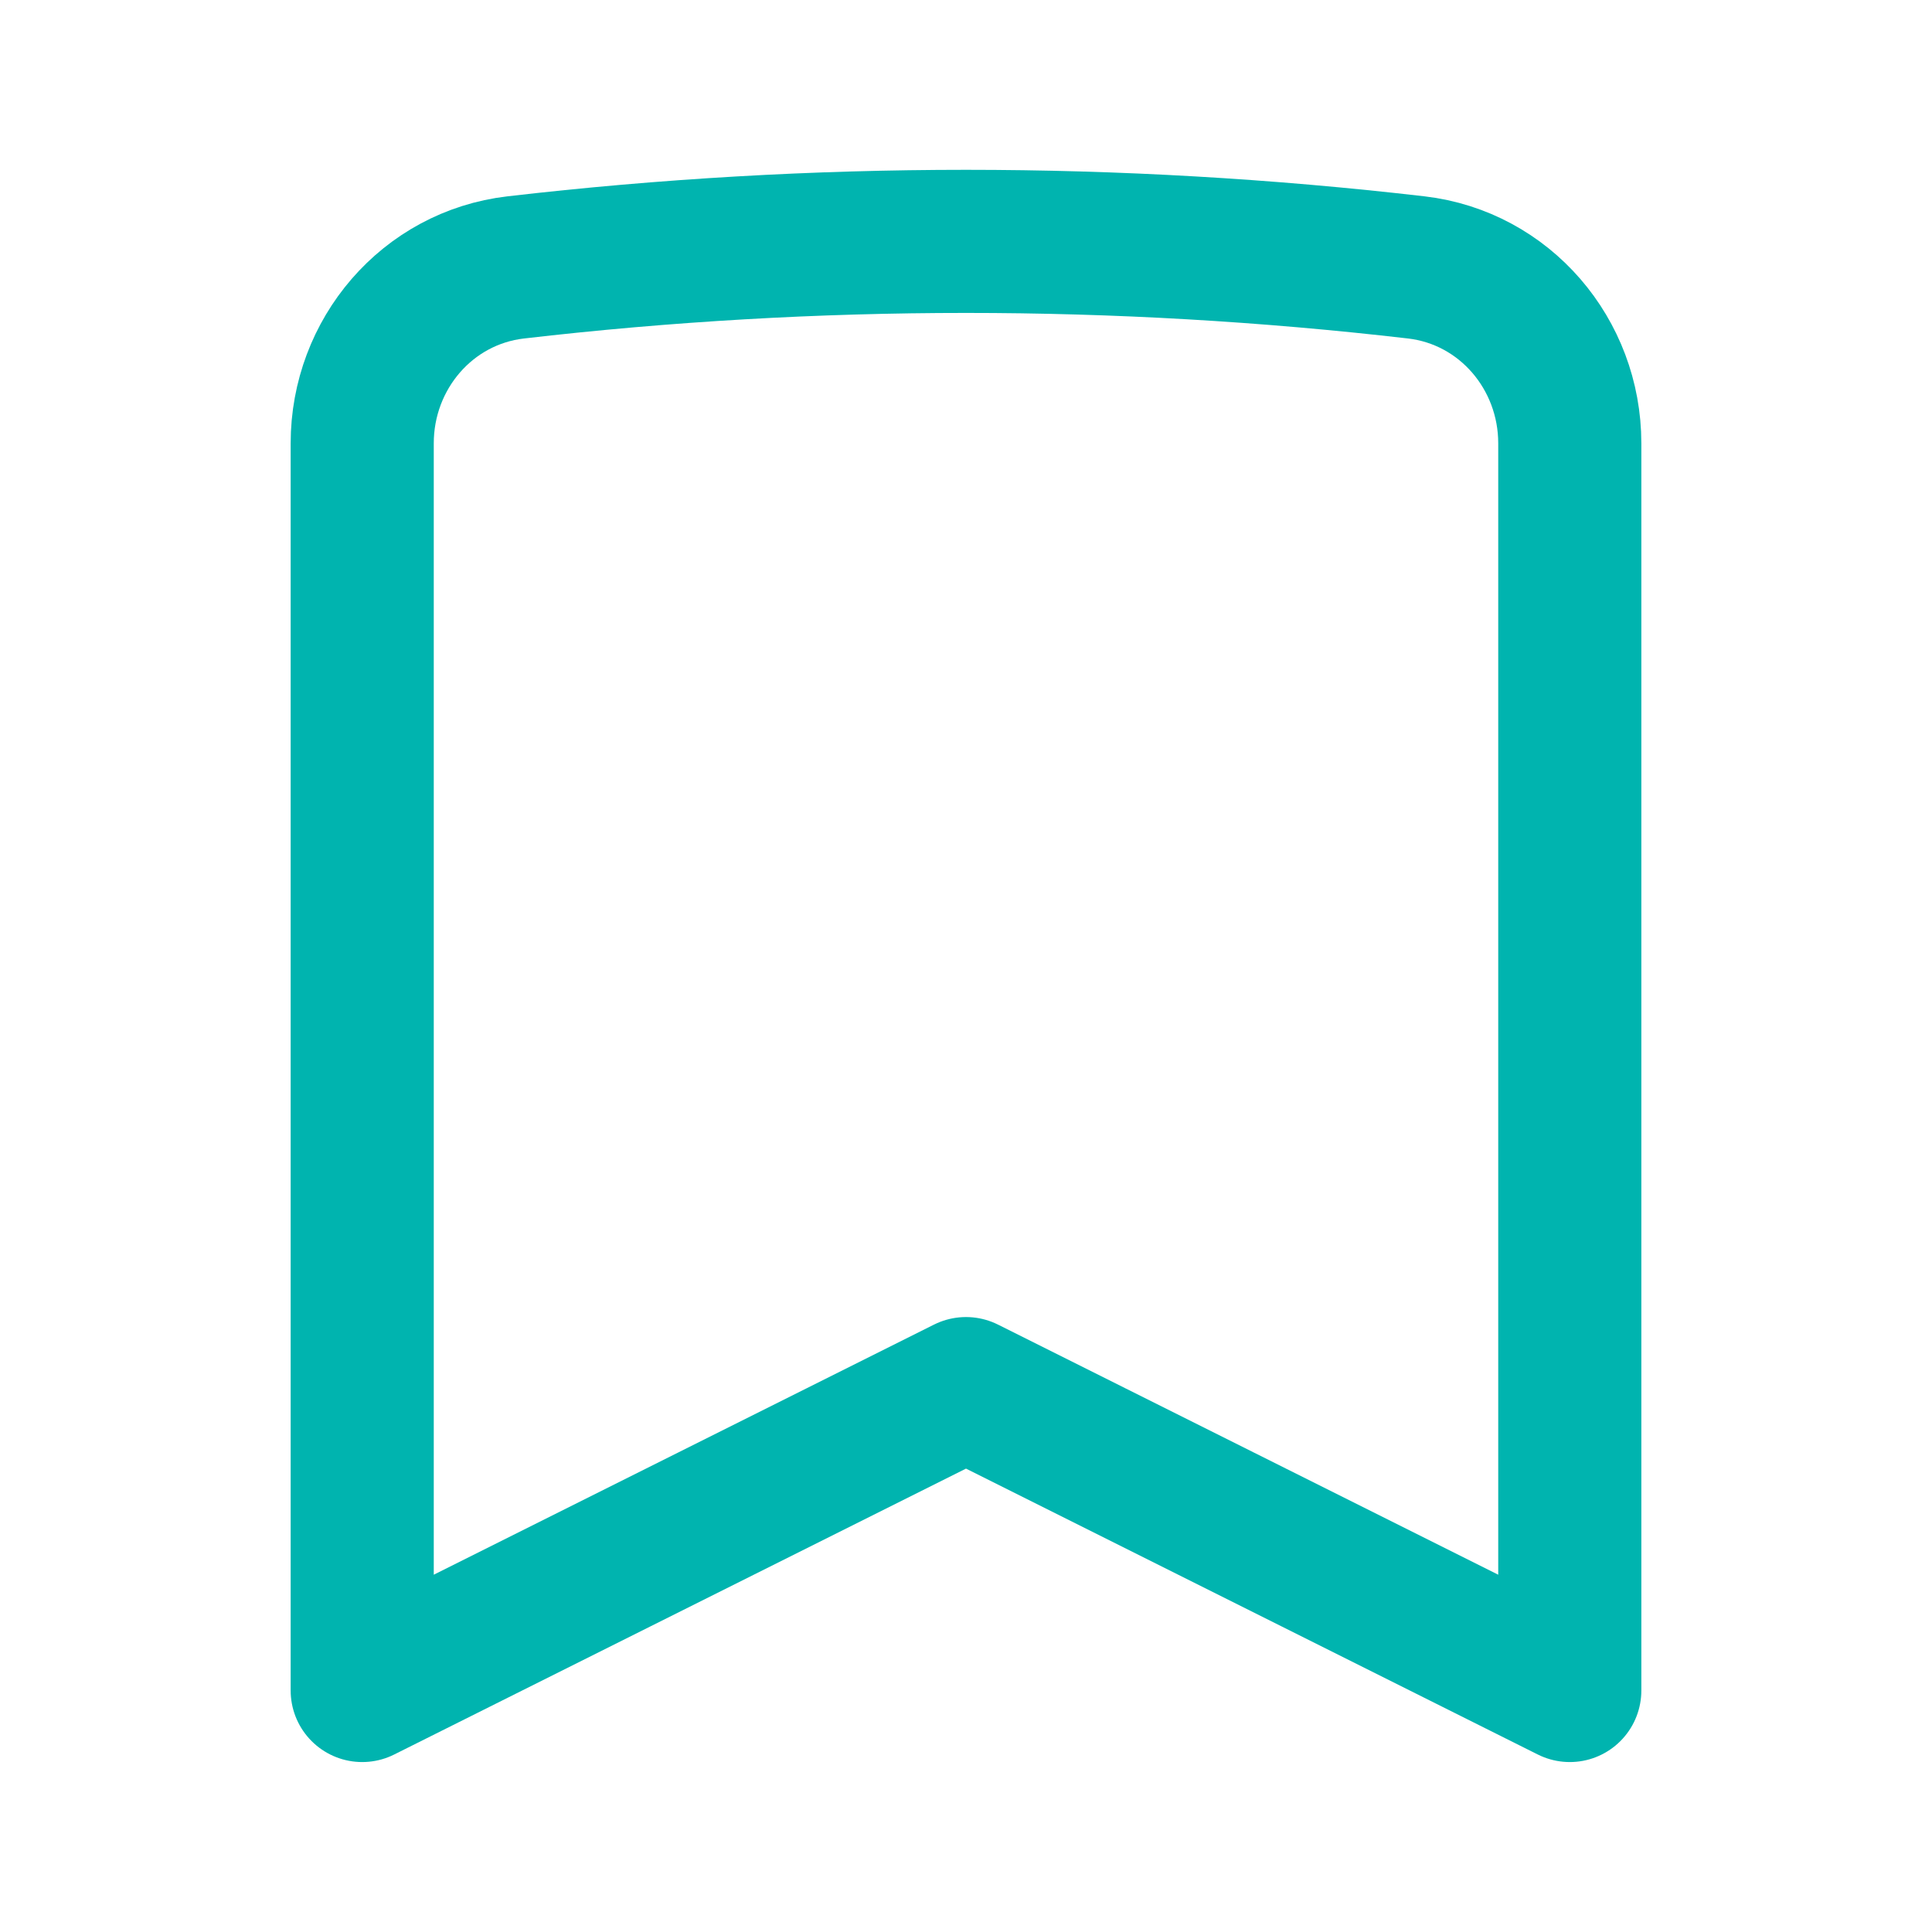 <svg width="27" height="27" viewBox="0 0 27 27" fill="none" xmlns="http://www.w3.org/2000/svg">
<path d="M19.792 3.737C21.03 3.881 21.938 4.949 21.938 6.195V23.625L13.5 19.406L5.062 23.625V6.195C5.062 4.949 5.969 3.881 7.208 3.737C11.389 3.252 15.611 3.252 19.792 3.737Z" stroke="#00B4AF" stroke-width="2" stroke-linecap="round" stroke-linejoin="round"/>
</svg>

